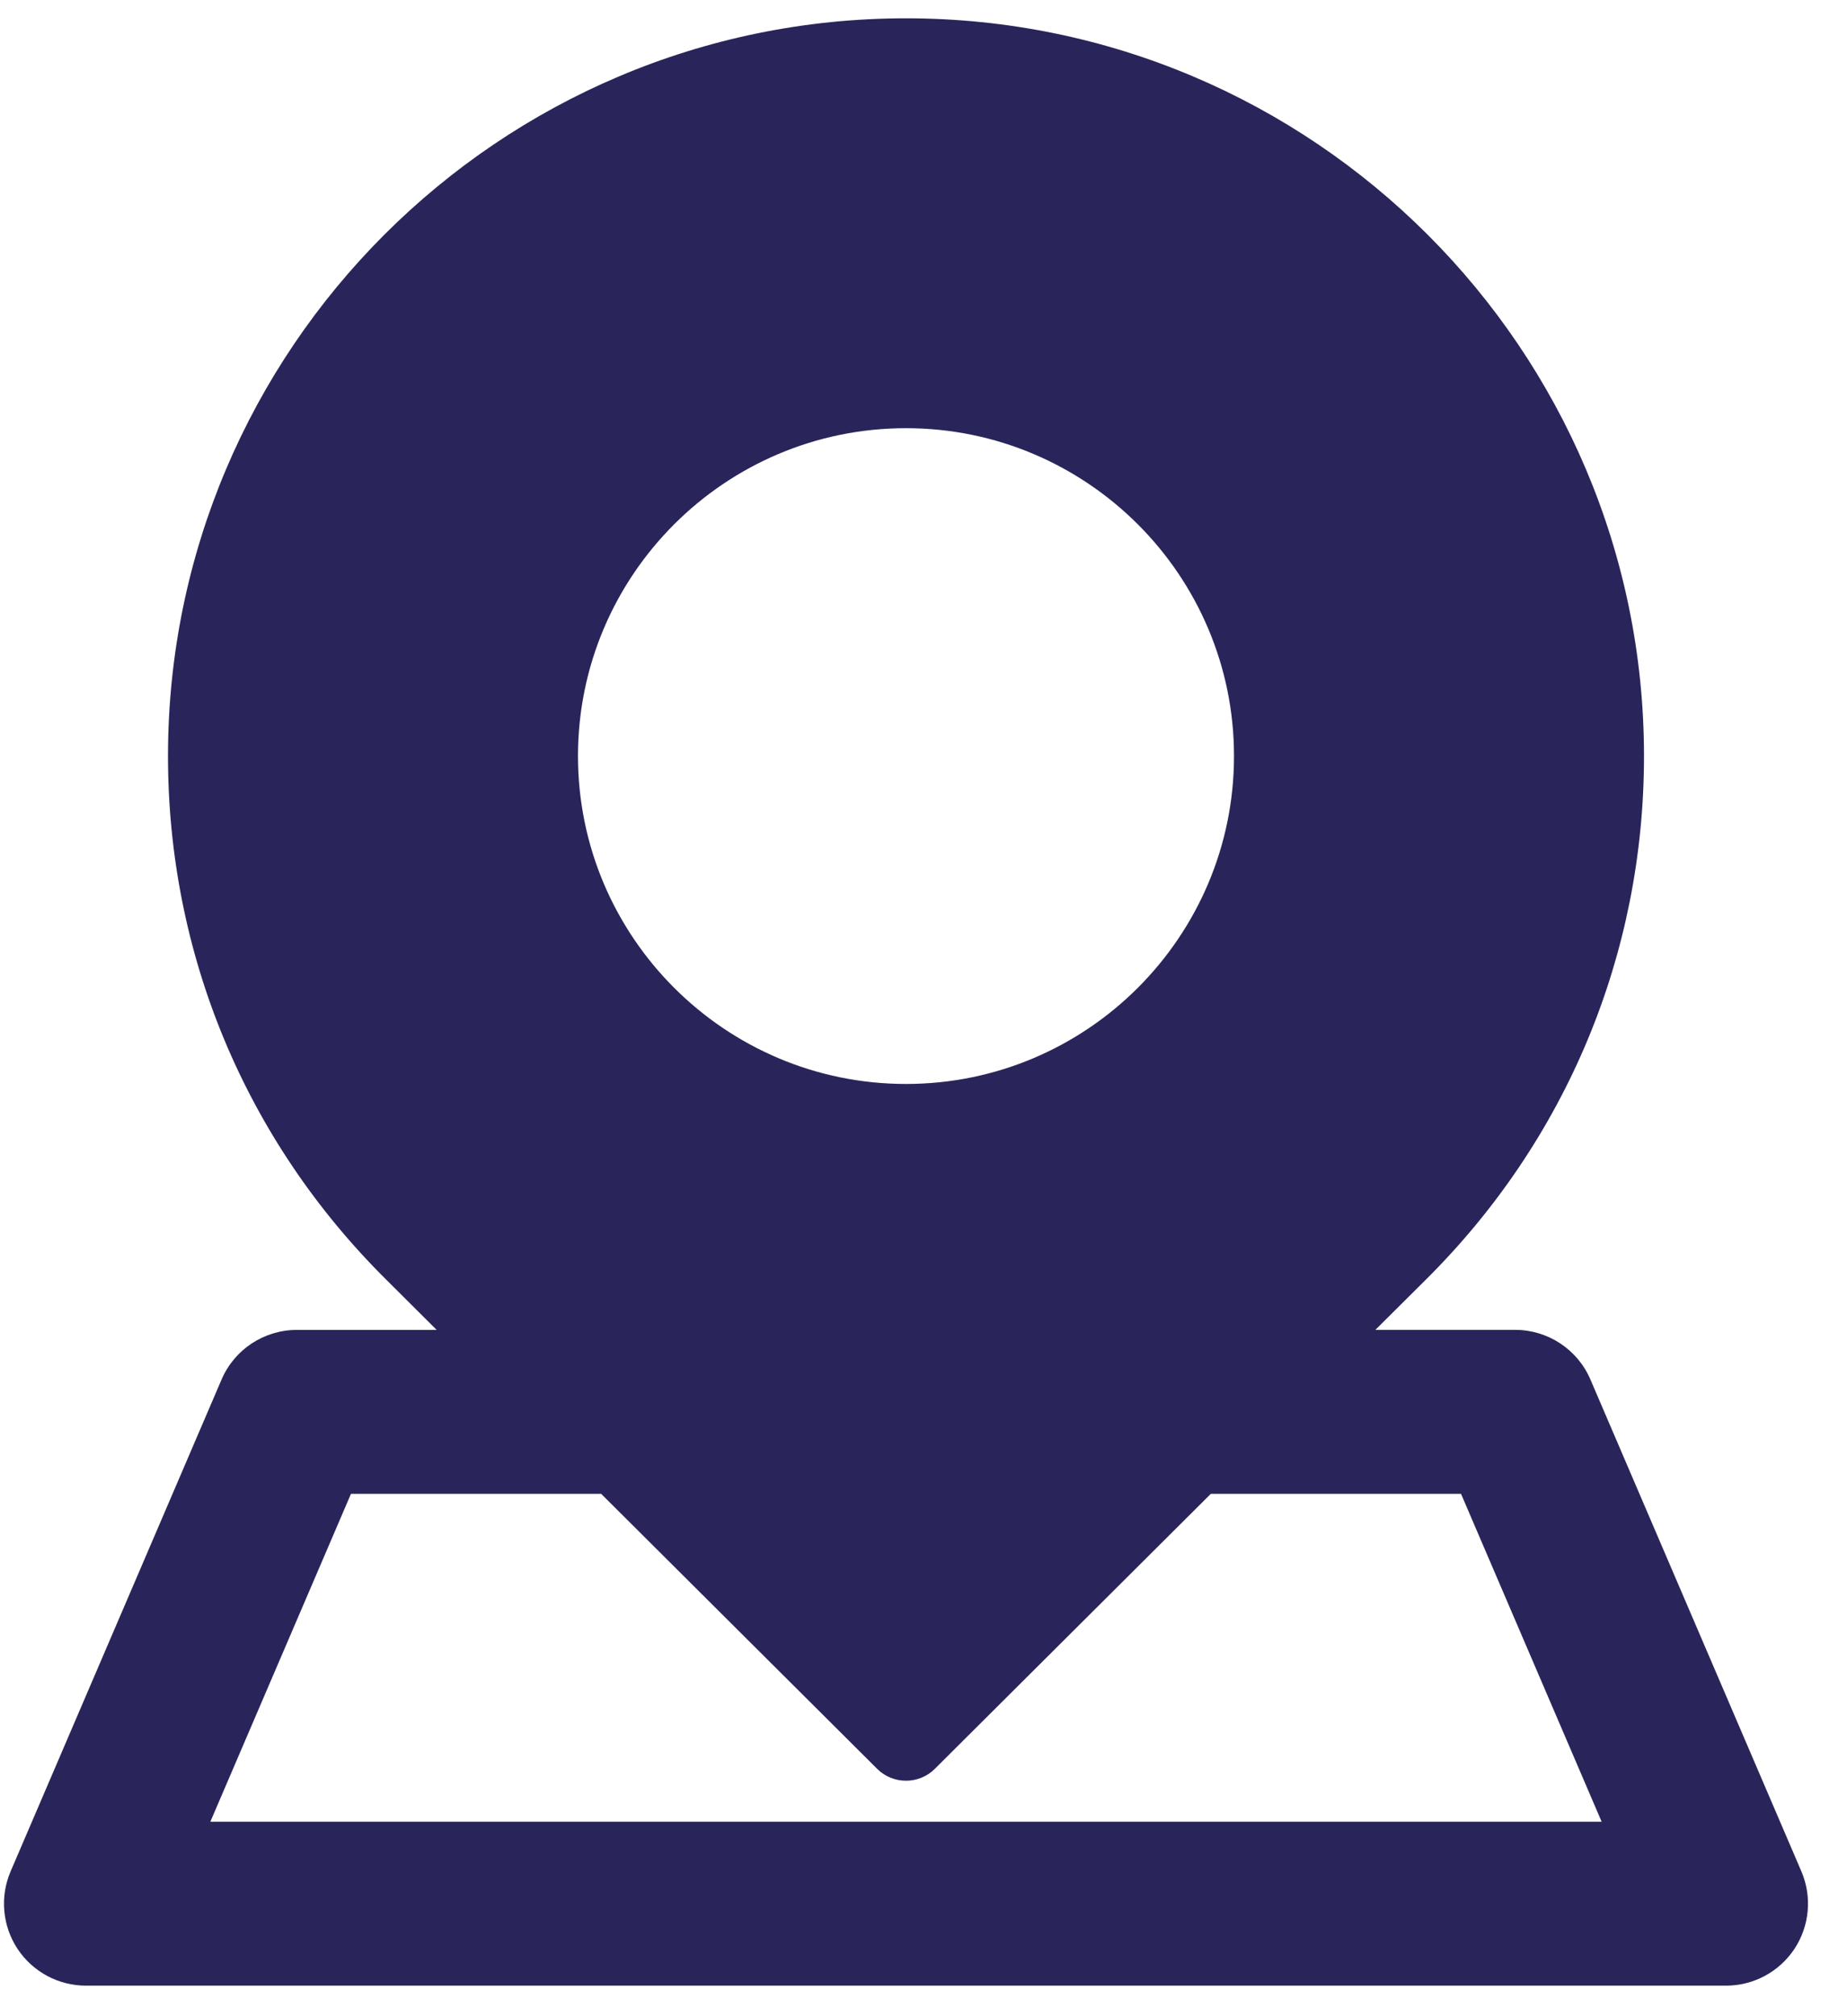 <svg xmlns="http://www.w3.org/2000/svg" width="44" height="48">
    <path fill="#29255A" fill-rule="evenodd" d="M42.913 44.552l-5.025-11.709c-.307-.717-1.013-1.183-1.795-1.183h-3.328l1.199-1.192c3.353-3.326 5.2-7.753 5.2-12.468 0-9.685-7.886-17.564-17.581-17.564S4.002 8.315 4.002 18c0 4.715 1.846 9.142 5.2 12.466l1.2 1.195H7.073c-.782 0-1.488.465-1.795 1.182L.253 44.552c-.259.604-.196 1.297.164 1.844.363.548.975.877 1.631.877h39.07c.656 0 1.268-.329 1.631-.877.36-.547.423-1.24.164-1.844zm-21.33-34.358c4.309 0 7.814 3.501 7.814 7.806 0 4.304-3.505 7.806-7.814 7.806-4.31 0-7.814-3.502-7.814-7.806 0-4.305 3.504-7.806 7.814-7.806zM5.011 43.37l3.35-7.806h5.96l6.573 6.545c.189.19.439.285.689.285.25 0 .5-.095.689-.285l6.573-6.545h5.96l3.35 7.806H5.011z"/>
</svg>
